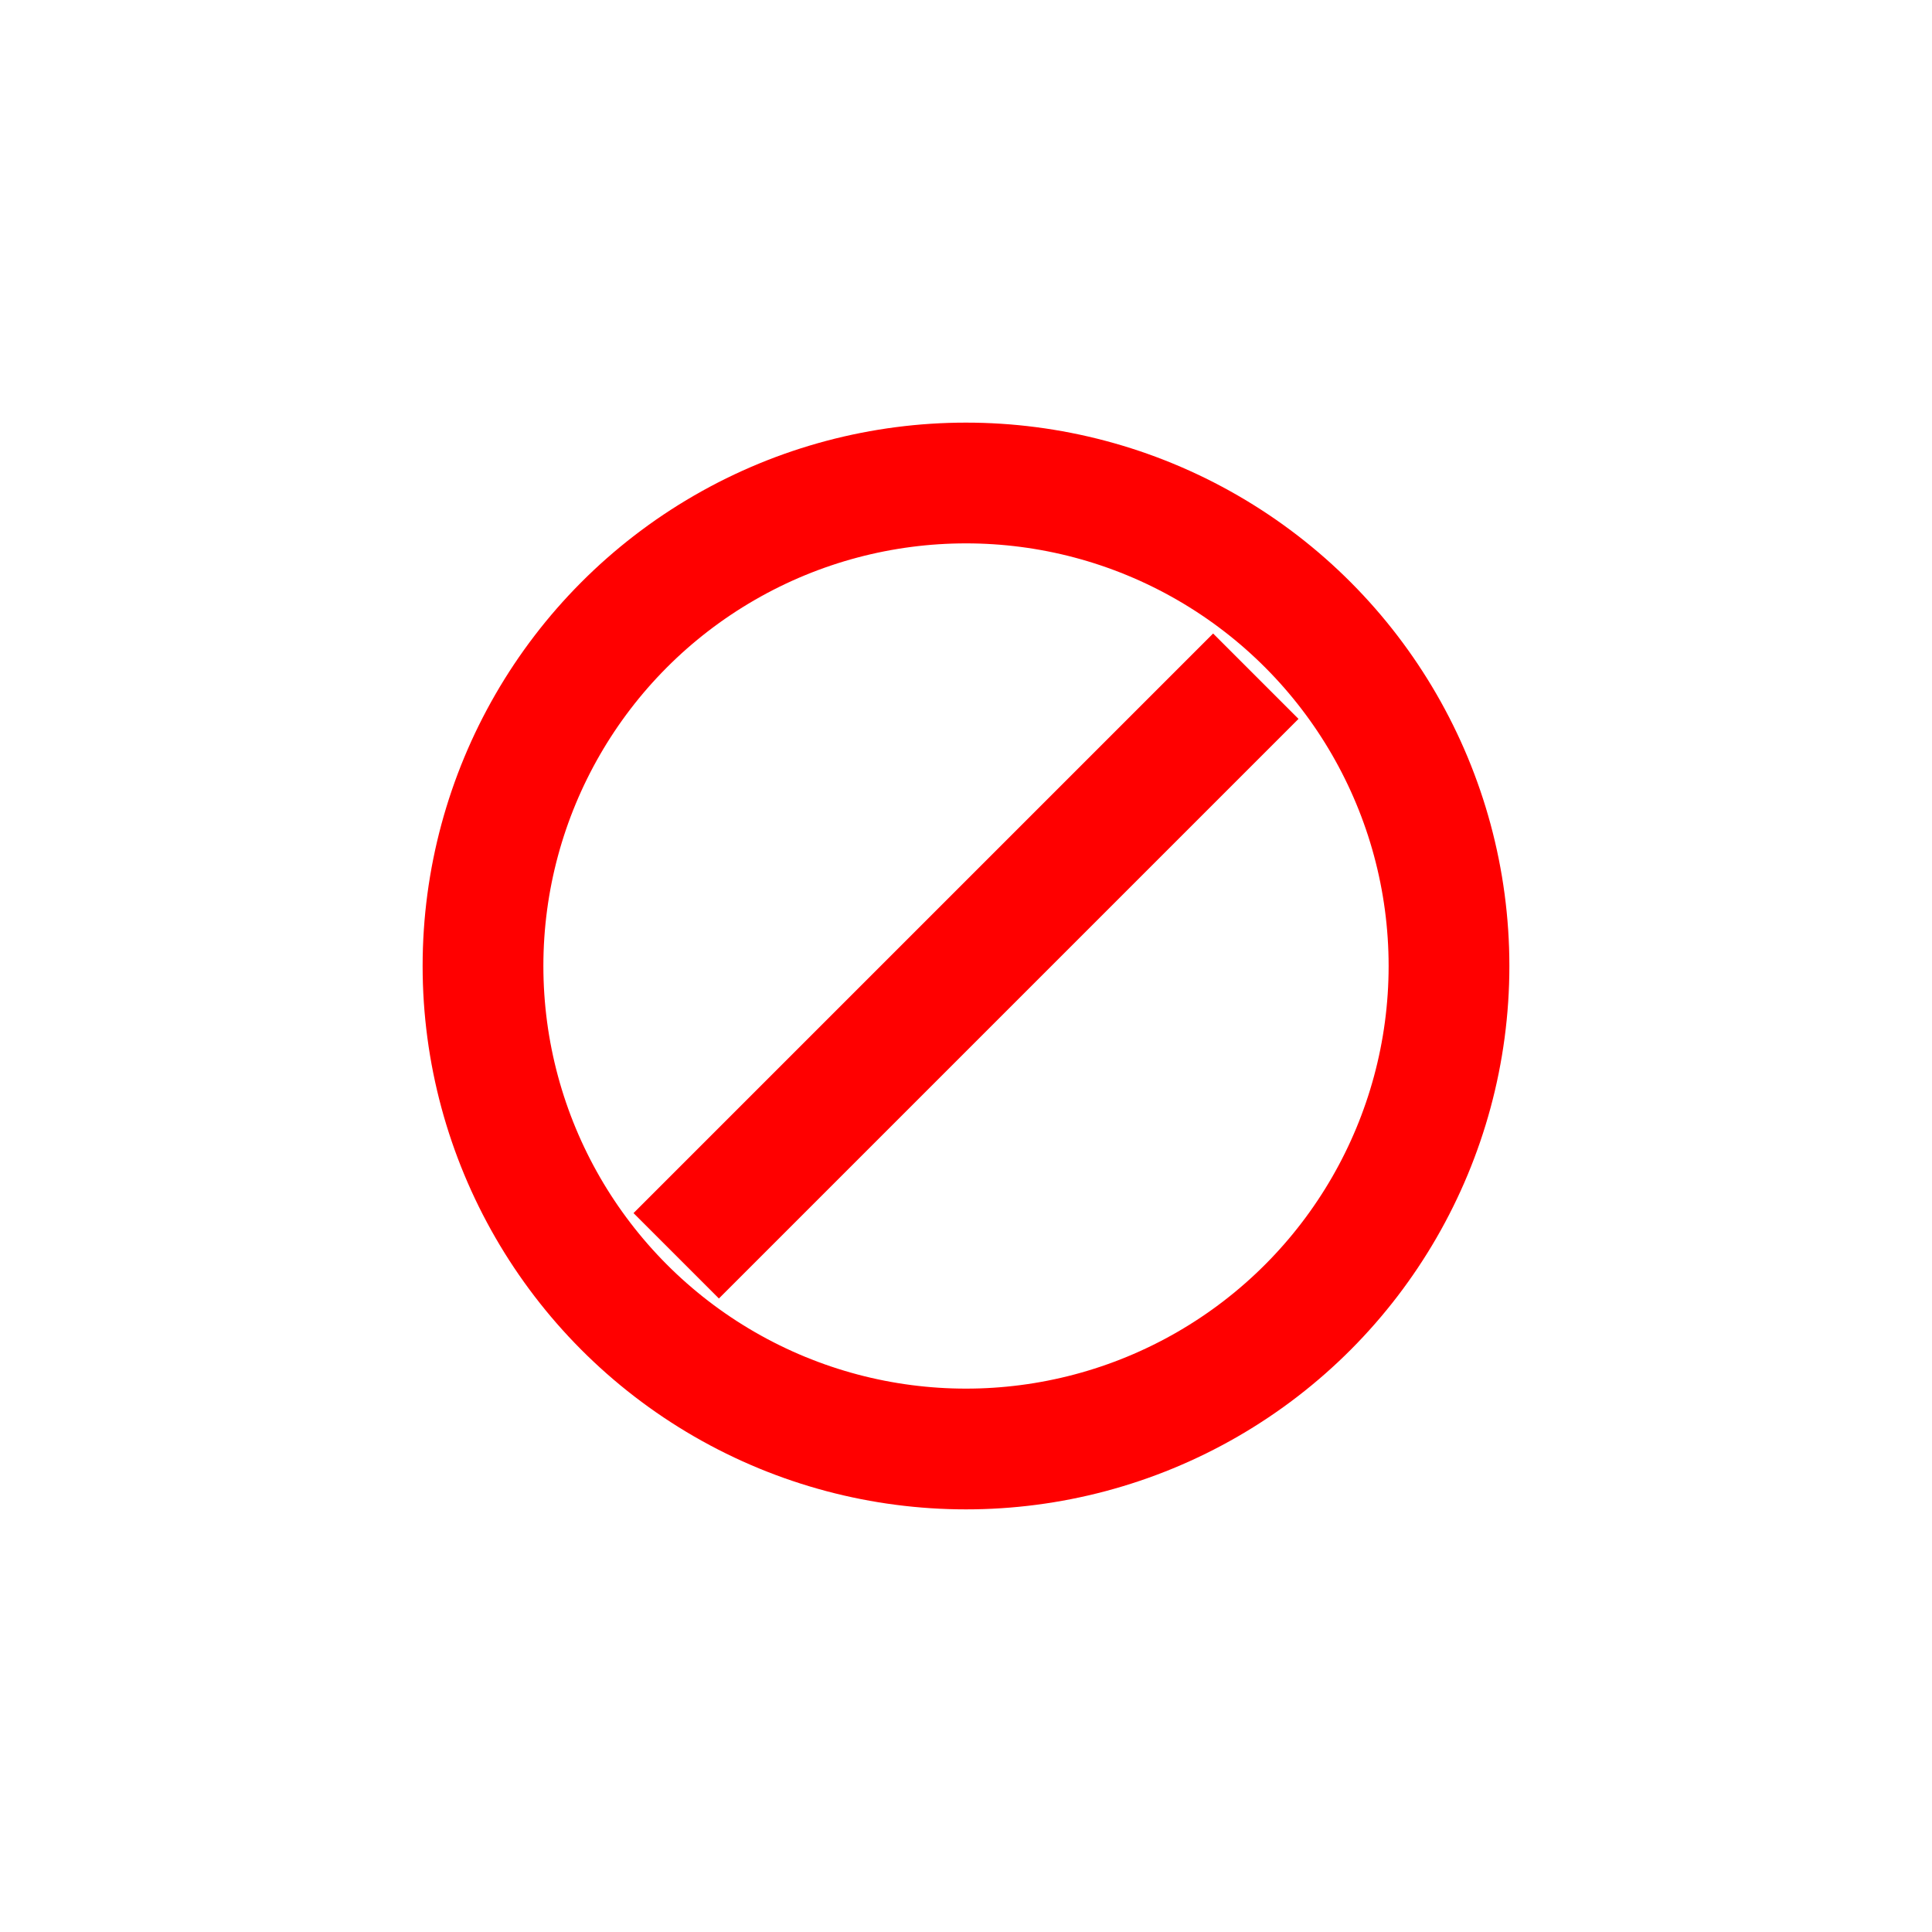 <svg class="svg-danger svg-icon" xmlns="http://www.w3.org/2000/svg" viewBox="0 0 20 20"><g fill="none" stroke-width="1.25" stroke="#ff0000"><circle cx="10" cy="10" r="5"></circle>
<line x1="7" x2="13" y1="13" y2="7"></line></g></svg>